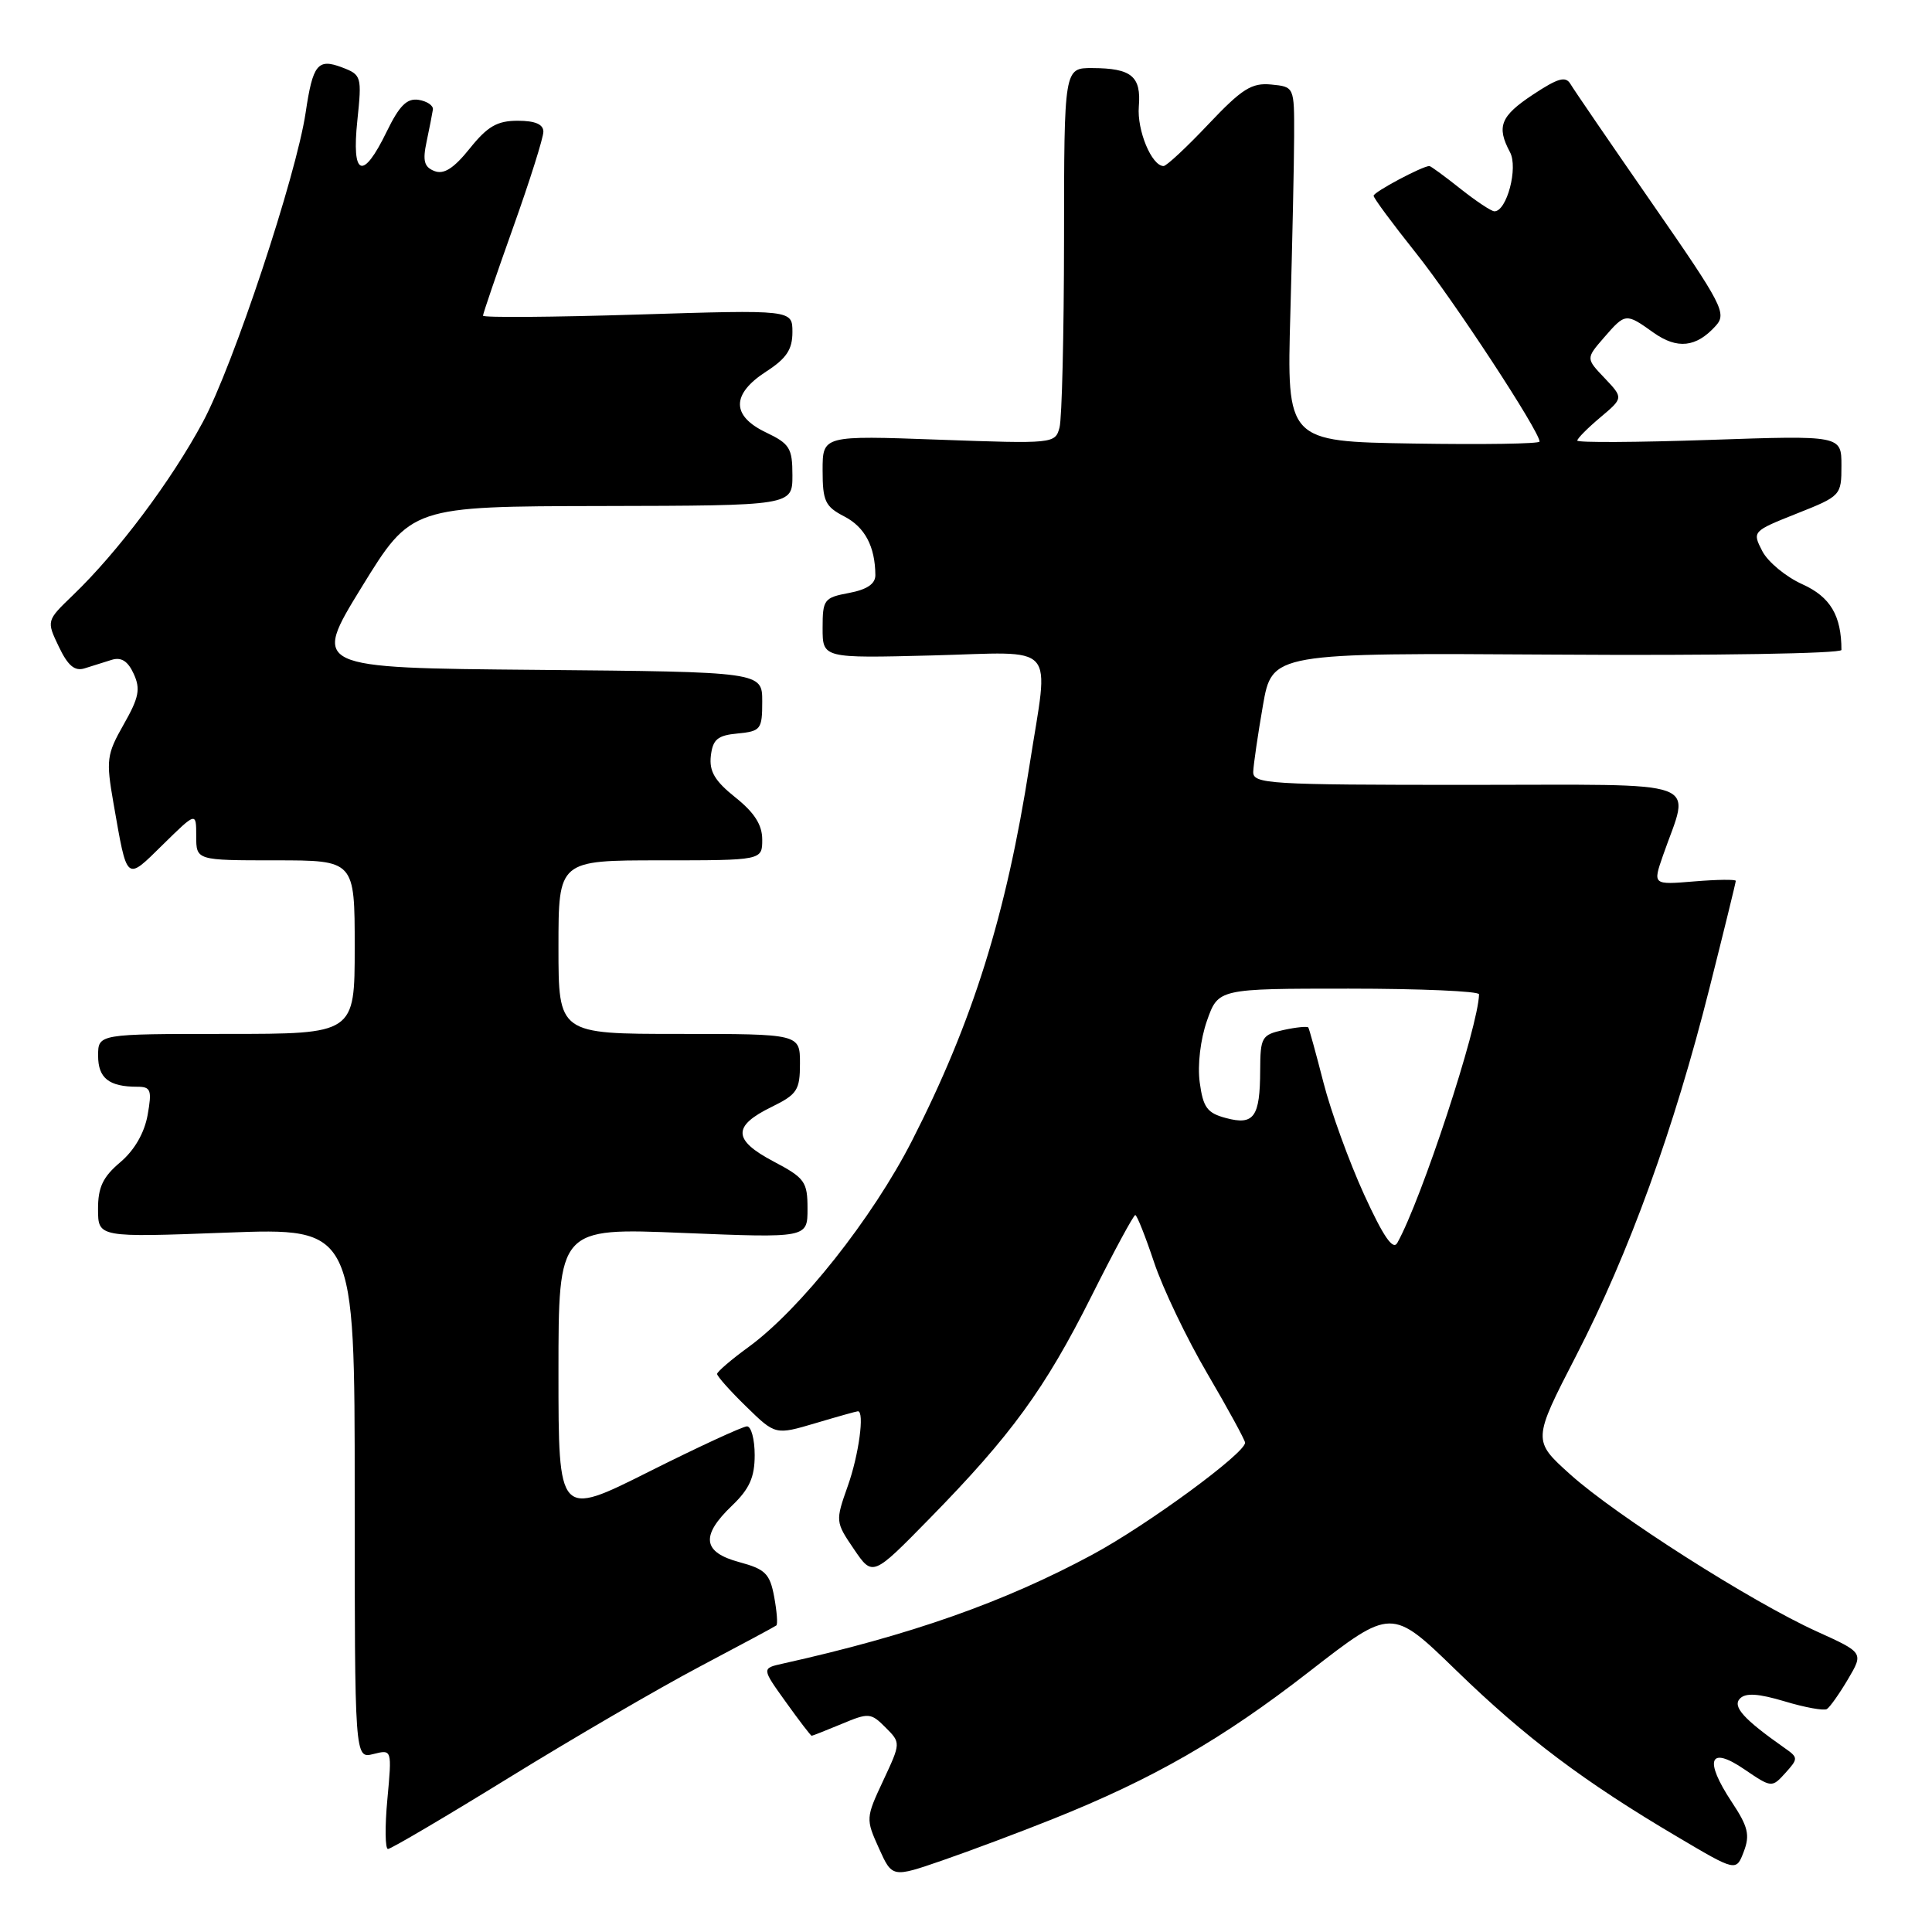 <?xml version="1.0" encoding="UTF-8" standalone="no"?>
<!DOCTYPE svg PUBLIC "-//W3C//DTD SVG 1.1//EN" "http://www.w3.org/Graphics/SVG/1.1/DTD/svg11.dtd" >
<svg xmlns="http://www.w3.org/2000/svg" xmlns:xlink="http://www.w3.org/1999/xlink" version="1.1" viewBox="0 0 256 256">
 <g >
 <path fill="currentColor"
d=" M 139.50 241.03 C 152.82 235.70 161.96 230.45 173.45 221.52 C 184.39 213.02 184.39 213.02 192.95 221.33 C 202.12 230.24 209.89 236.09 222.28 243.40 C 230.05 248.00 230.05 248.00 231.06 245.35 C 231.90 243.15 231.63 242.03 229.47 238.78 C 225.76 233.17 226.49 231.27 231.13 234.44 C 234.75 236.90 234.78 236.90 236.57 234.93 C 238.30 233.01 238.29 232.89 236.43 231.59 C 231.04 227.80 229.52 226.12 230.56 225.06 C 231.32 224.29 233.00 224.40 236.48 225.44 C 239.15 226.25 241.67 226.70 242.07 226.46 C 242.47 226.21 243.73 224.43 244.87 222.50 C 246.94 218.99 246.94 218.99 240.72 216.17 C 232.06 212.24 214.12 200.81 208.09 195.39 C 203.06 190.87 203.06 190.87 208.87 179.59 C 215.87 166.01 221.81 149.63 226.51 130.95 C 228.43 123.33 230.00 116.93 230.00 116.72 C 230.00 116.51 227.53 116.54 224.50 116.79 C 219.00 117.25 219.00 117.25 220.35 113.37 C 223.94 103.05 226.57 104.00 194.52 104.00 C 168.00 104.00 166.00 103.88 166.06 102.25 C 166.10 101.29 166.67 97.35 167.34 93.50 C 168.56 86.50 168.56 86.50 206.28 86.74 C 227.15 86.88 244.00 86.60 244.00 86.12 C 244.00 81.57 242.53 79.09 238.83 77.42 C 236.65 76.44 234.25 74.46 233.51 73.02 C 232.17 70.42 232.20 70.39 238.08 68.05 C 243.93 65.73 244.00 65.65 244.00 61.69 C 244.00 57.69 244.00 57.69 226.50 58.29 C 216.88 58.62 209.00 58.66 209.00 58.38 C 209.00 58.10 210.38 56.71 212.06 55.30 C 215.11 52.73 215.11 52.73 212.63 50.11 C 210.14 47.50 210.14 47.50 212.52 44.75 C 215.38 41.46 215.42 41.45 219.09 44.07 C 222.25 46.31 224.75 46.04 227.34 43.18 C 228.84 41.52 228.26 40.42 218.92 26.95 C 213.41 19.00 208.54 11.89 208.10 11.14 C 207.46 10.05 206.45 10.34 203.15 12.52 C 198.82 15.38 198.27 16.77 200.08 20.16 C 201.19 22.22 199.66 28.00 198.02 28.00 C 197.61 28.00 195.58 26.65 193.50 25.00 C 191.42 23.35 189.58 22.00 189.40 22.00 C 188.48 22.00 182.00 25.45 182.01 25.94 C 182.01 26.25 184.53 29.65 187.60 33.50 C 192.60 39.76 204.00 57.15 204.00 58.51 C 204.00 58.81 196.46 58.92 187.25 58.77 C 170.50 58.50 170.50 58.50 170.98 41.50 C 171.24 32.15 171.47 21.58 171.48 18.00 C 171.50 11.50 171.50 11.50 168.44 11.20 C 165.85 10.95 164.57 11.76 160.13 16.45 C 157.25 19.50 154.57 22.00 154.18 22.00 C 152.61 22.00 150.64 17.28 150.90 14.11 C 151.23 10.11 149.93 9.04 144.75 9.02 C 141.00 9.00 141.00 9.00 140.99 31.75 C 140.98 44.26 140.71 55.47 140.39 56.66 C 139.82 58.79 139.58 58.81 124.41 58.26 C 109.00 57.70 109.00 57.70 109.00 62.32 C 109.00 66.41 109.34 67.12 111.87 68.43 C 114.60 69.84 115.96 72.41 115.99 76.20 C 116.00 77.37 114.88 78.12 112.50 78.57 C 109.19 79.19 109.00 79.44 109.00 83.22 C 109.00 87.22 109.00 87.22 123.50 86.85 C 140.41 86.41 139.00 84.83 136.42 101.38 C 133.33 121.22 128.90 135.38 120.85 151.14 C 115.59 161.44 106.03 173.50 99.17 178.50 C 96.90 180.15 95.04 181.75 95.02 182.05 C 95.01 182.35 96.74 184.30 98.87 186.37 C 102.74 190.15 102.74 190.15 108.05 188.58 C 110.97 187.71 113.51 187.00 113.68 187.00 C 114.58 187.00 113.80 192.80 112.33 196.92 C 110.69 201.56 110.69 201.66 113.15 205.27 C 115.63 208.92 115.63 208.92 123.18 201.21 C 133.98 190.19 138.47 184.02 144.61 171.78 C 147.58 165.85 150.20 161.00 150.43 161.00 C 150.65 161.00 151.77 163.82 152.92 167.26 C 154.07 170.71 157.24 177.34 159.98 182.01 C 162.72 186.68 164.96 190.80 164.98 191.16 C 165.02 192.54 152.05 202.06 144.76 205.99 C 133.05 212.30 120.65 216.67 103.71 220.44 C 100.92 221.06 100.92 221.06 104.13 225.53 C 105.89 227.99 107.43 230.00 107.55 230.00 C 107.66 230.00 109.45 229.29 111.53 228.43 C 115.10 226.93 115.40 226.95 117.33 228.89 C 119.37 230.93 119.37 230.93 117.03 235.94 C 114.72 240.87 114.71 241.03 116.45 244.88 C 118.22 248.81 118.22 248.81 124.86 246.52 C 128.51 245.26 135.10 242.79 139.50 241.03 Z  M 67.48 235.53 C 75.93 230.32 87.26 223.72 92.67 220.86 C 98.08 218.00 102.67 215.54 102.87 215.38 C 103.07 215.22 102.94 213.51 102.58 211.57 C 102.01 208.51 101.40 207.92 97.96 206.99 C 93.09 205.68 92.81 203.51 97.00 199.50 C 99.31 197.29 100.00 195.74 100.00 192.81 C 100.00 190.72 99.54 189.00 98.98 189.00 C 98.43 189.00 92.58 191.70 85.98 195.01 C 74.00 201.02 74.00 201.02 74.00 181.85 C 74.00 162.69 74.00 162.69 90.50 163.37 C 107.00 164.04 107.00 164.04 107.00 160.16 C 107.00 156.58 106.65 156.09 102.48 153.89 C 97.10 151.05 97.04 149.21 102.25 146.67 C 105.63 145.01 106.00 144.45 106.00 140.92 C 106.00 137.00 106.00 137.00 90.00 137.00 C 74.00 137.00 74.00 137.00 74.00 125.50 C 74.00 114.00 74.00 114.00 87.50 114.00 C 101.00 114.00 101.00 114.00 101.00 111.25 C 101.00 109.30 99.97 107.68 97.44 105.66 C 94.71 103.48 93.96 102.21 94.19 100.16 C 94.45 97.97 95.07 97.44 97.75 97.19 C 100.81 96.89 101.00 96.65 101.00 92.95 C 101.00 89.03 101.00 89.03 71.17 88.76 C 41.35 88.50 41.35 88.50 47.92 77.80 C 54.50 67.10 54.50 67.10 79.75 67.05 C 105.00 67.00 105.00 67.00 105.00 62.98 C 105.00 59.38 104.64 58.80 101.50 57.30 C 96.89 55.10 96.90 52.23 101.51 49.24 C 104.21 47.50 105.00 46.31 105.00 44.01 C 105.00 41.04 105.00 41.04 84.50 41.68 C 73.22 42.03 64.00 42.10 64.00 41.83 C 64.00 41.56 65.80 36.29 68.00 30.12 C 70.20 23.96 72.00 18.25 72.00 17.45 C 72.00 16.47 70.91 16.00 68.60 16.00 C 65.88 16.00 64.60 16.74 62.25 19.67 C 60.14 22.30 58.82 23.15 57.58 22.67 C 56.20 22.14 55.98 21.32 56.53 18.75 C 56.91 16.96 57.28 15.06 57.36 14.52 C 57.44 13.99 56.59 13.41 55.47 13.23 C 53.92 12.99 52.92 13.99 51.23 17.46 C 48.07 23.97 46.57 23.40 47.35 15.97 C 47.96 10.12 47.90 9.91 45.32 8.93 C 42.10 7.71 41.45 8.51 40.50 14.92 C 39.25 23.30 30.92 48.40 26.88 55.92 C 22.70 63.70 15.61 73.16 9.66 78.87 C 6.15 82.25 6.15 82.25 7.79 85.68 C 9.00 88.22 9.90 88.97 11.21 88.56 C 12.20 88.25 13.81 87.74 14.81 87.43 C 16.07 87.04 16.95 87.60 17.72 89.29 C 18.64 91.30 18.41 92.44 16.39 95.99 C 14.13 99.97 14.04 100.70 15.03 106.39 C 16.89 116.99 16.63 116.78 21.60 111.90 C 26.00 107.58 26.00 107.58 26.00 110.79 C 26.00 114.00 26.00 114.00 36.50 114.00 C 47.00 114.00 47.00 114.00 47.00 125.50 C 47.00 137.00 47.00 137.00 30.00 137.00 C 13.00 137.00 13.00 137.00 13.00 139.89 C 13.00 142.86 14.44 144.00 18.19 144.00 C 19.99 144.00 20.15 144.43 19.56 147.75 C 19.13 150.13 17.81 152.42 15.94 154.00 C 13.63 155.95 12.98 157.32 12.99 160.23 C 13.00 163.97 13.00 163.97 30.00 163.33 C 47.00 162.69 47.00 162.69 47.00 197.86 C 47.00 233.04 47.00 233.04 49.47 232.42 C 51.94 231.80 51.94 231.80 51.33 238.40 C 50.99 242.03 51.03 245.00 51.41 245.00 C 51.80 245.00 59.03 240.74 67.48 235.53 Z  M 180.75 158.28 C 178.78 153.96 176.35 147.29 175.37 143.46 C 174.39 139.63 173.48 136.34 173.36 136.15 C 173.24 135.97 171.76 136.11 170.07 136.48 C 167.18 137.12 167.00 137.43 166.98 141.83 C 166.96 148.01 166.16 149.14 162.46 148.15 C 159.96 147.49 159.42 146.76 158.97 143.43 C 158.66 141.13 159.06 137.74 159.93 135.25 C 161.43 131.00 161.43 131.00 178.72 131.00 C 188.22 131.00 195.99 131.34 195.98 131.75 C 195.90 136.01 188.34 159.00 185.15 164.69 C 184.58 165.72 183.30 163.86 180.75 158.28 Z "/>
</g>
</svg>